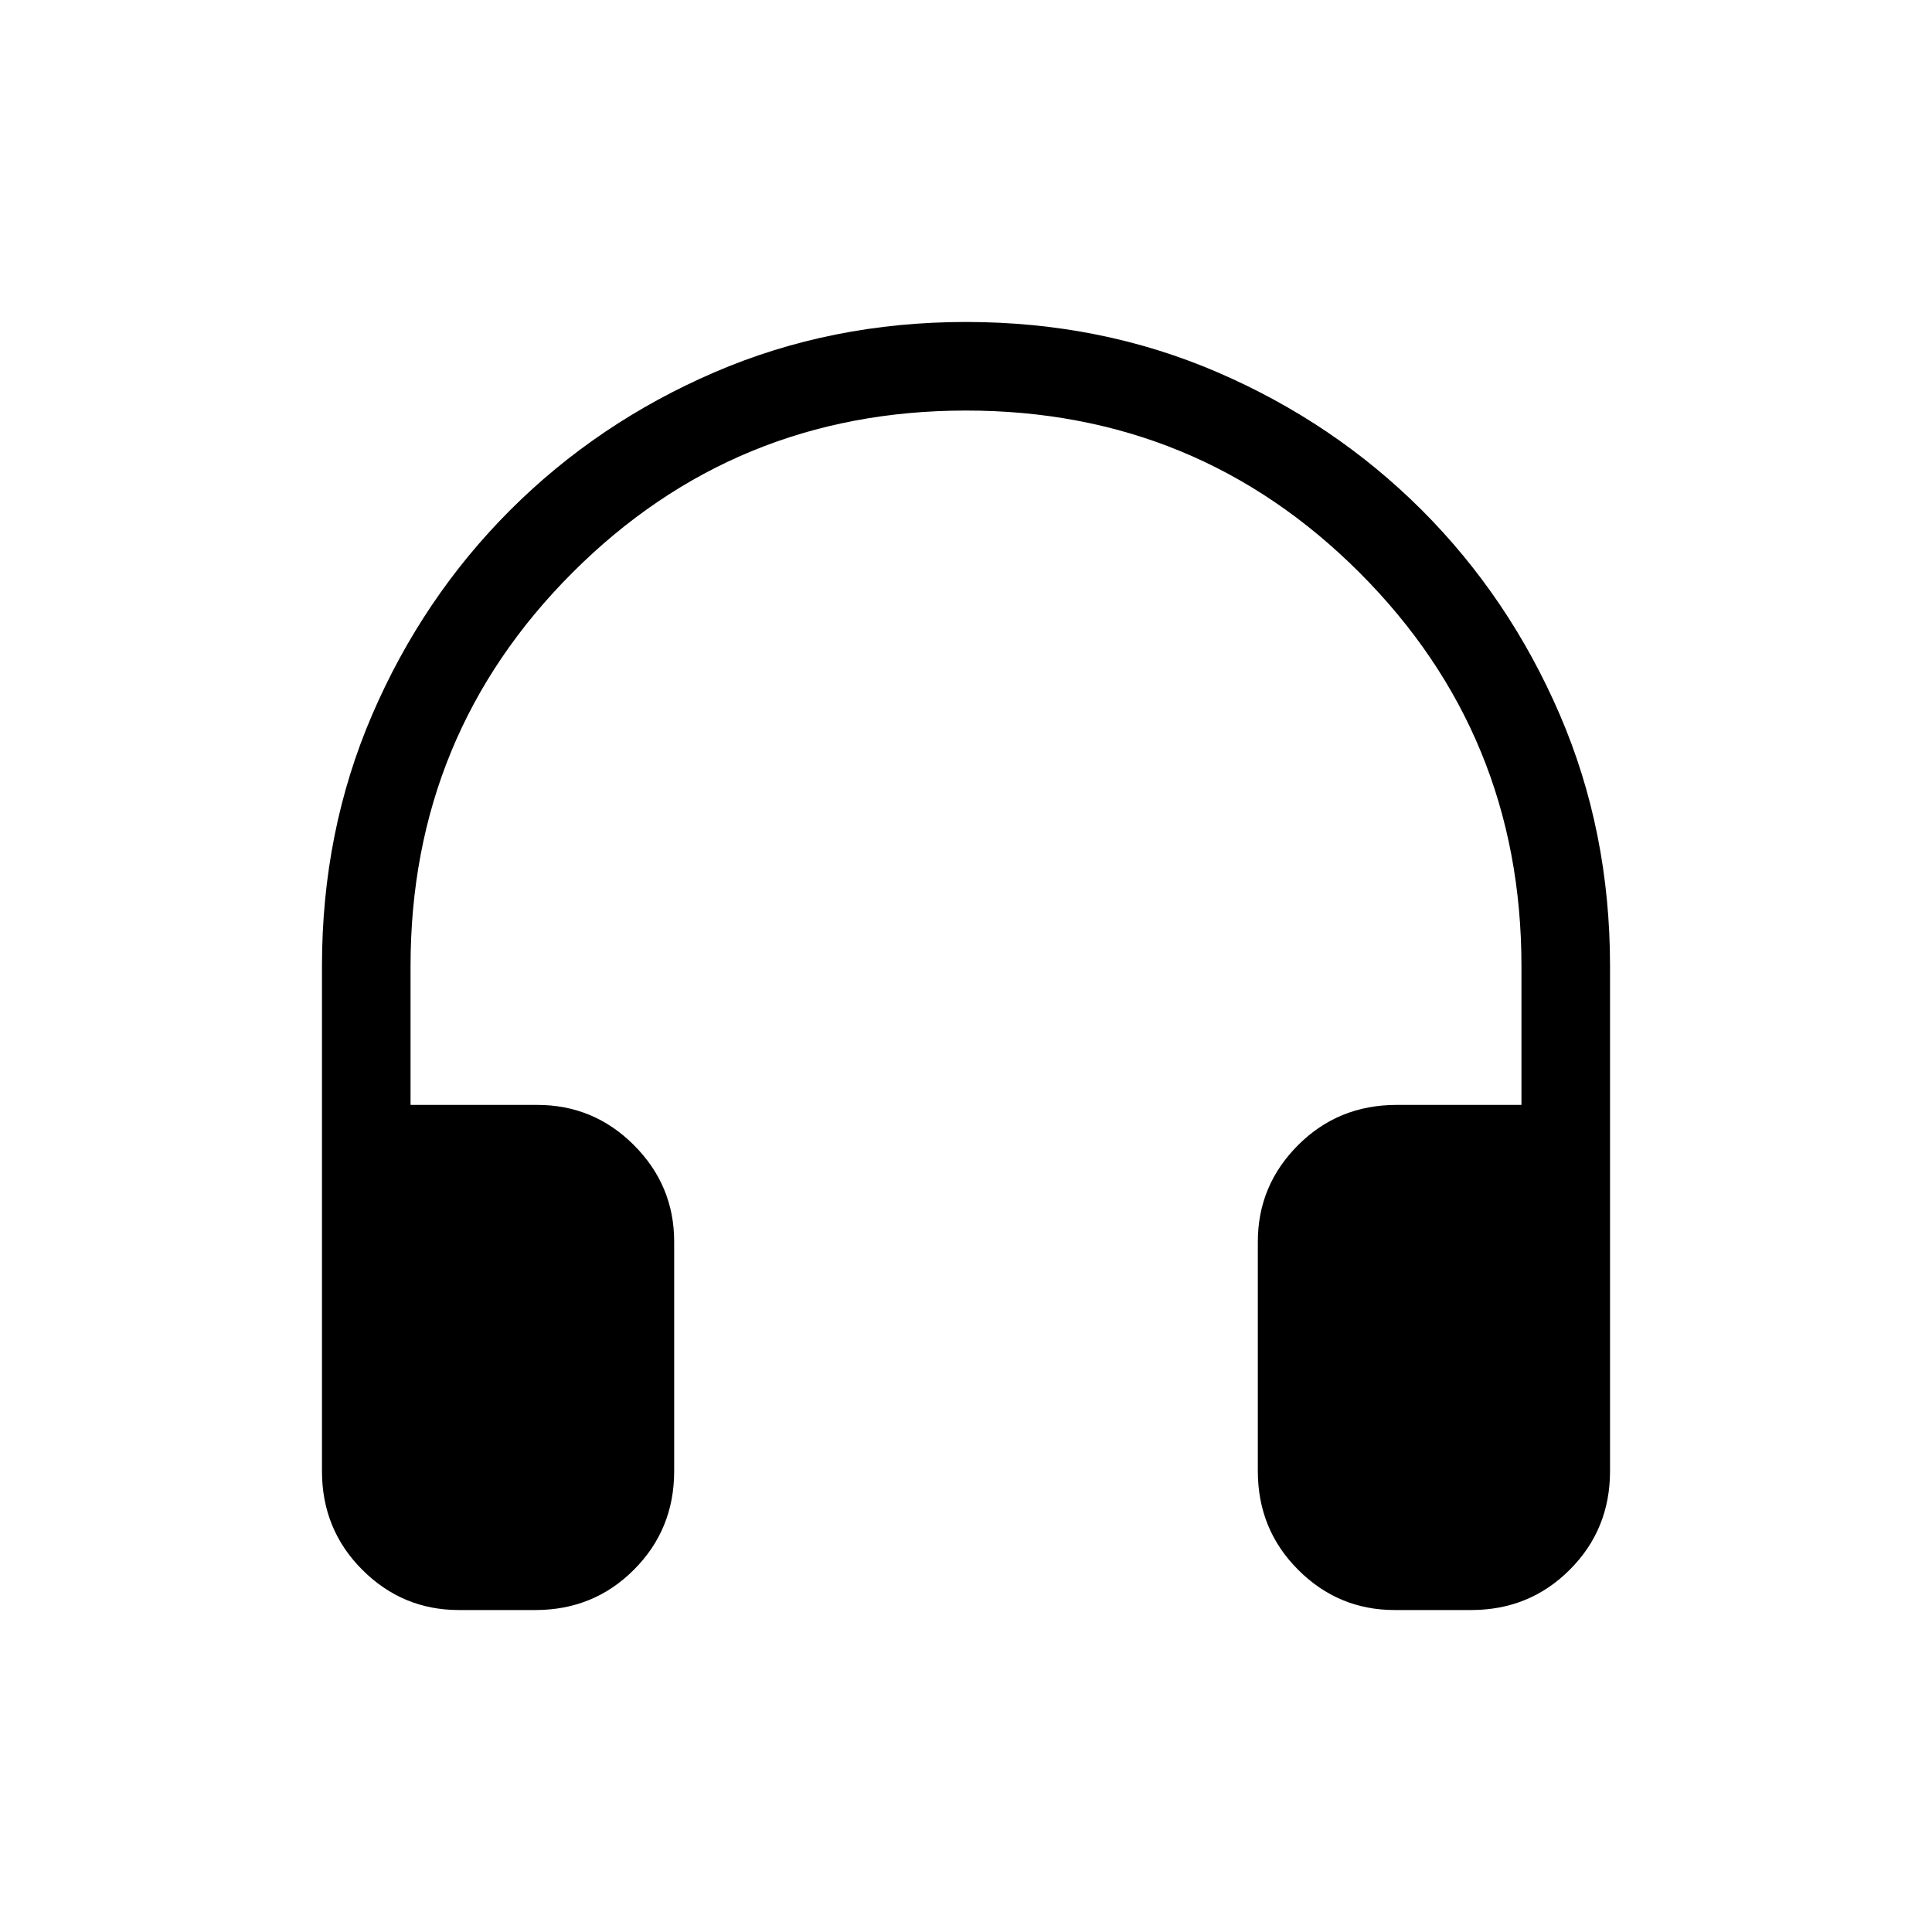 <svg xmlns="http://www.w3.org/2000/svg" height="20" width="20"><path d="M4.75 16.667q-.583 0-1-.417-.417-.417-.417-1.021V10q0-1.396.521-2.604.521-1.208 1.427-2.115.907-.906 2.115-1.427Q8.604 3.333 10 3.333q1.396 0 2.604.521 1.208.521 2.115 1.427.906.907 1.427 2.115.521 1.208.521 2.604v5.229q0 .604-.417 1.021-.417.417-1.021.417h-.791q-.584 0-1-.417-.417-.417-.417-1.021v-2.375q0-.583.417-1 .416-.416 1.02-.416h1.292V10q0-2.396-1.677-4.073Q12.396 4.25 10 4.25q-2.396 0-4.073 1.677Q4.25 7.604 4.25 10v1.438h1.312q.584 0 1 .416.417.417.417 1v2.375q0 .604-.417 1.021-.416.417-1.02.417Z"/></svg>